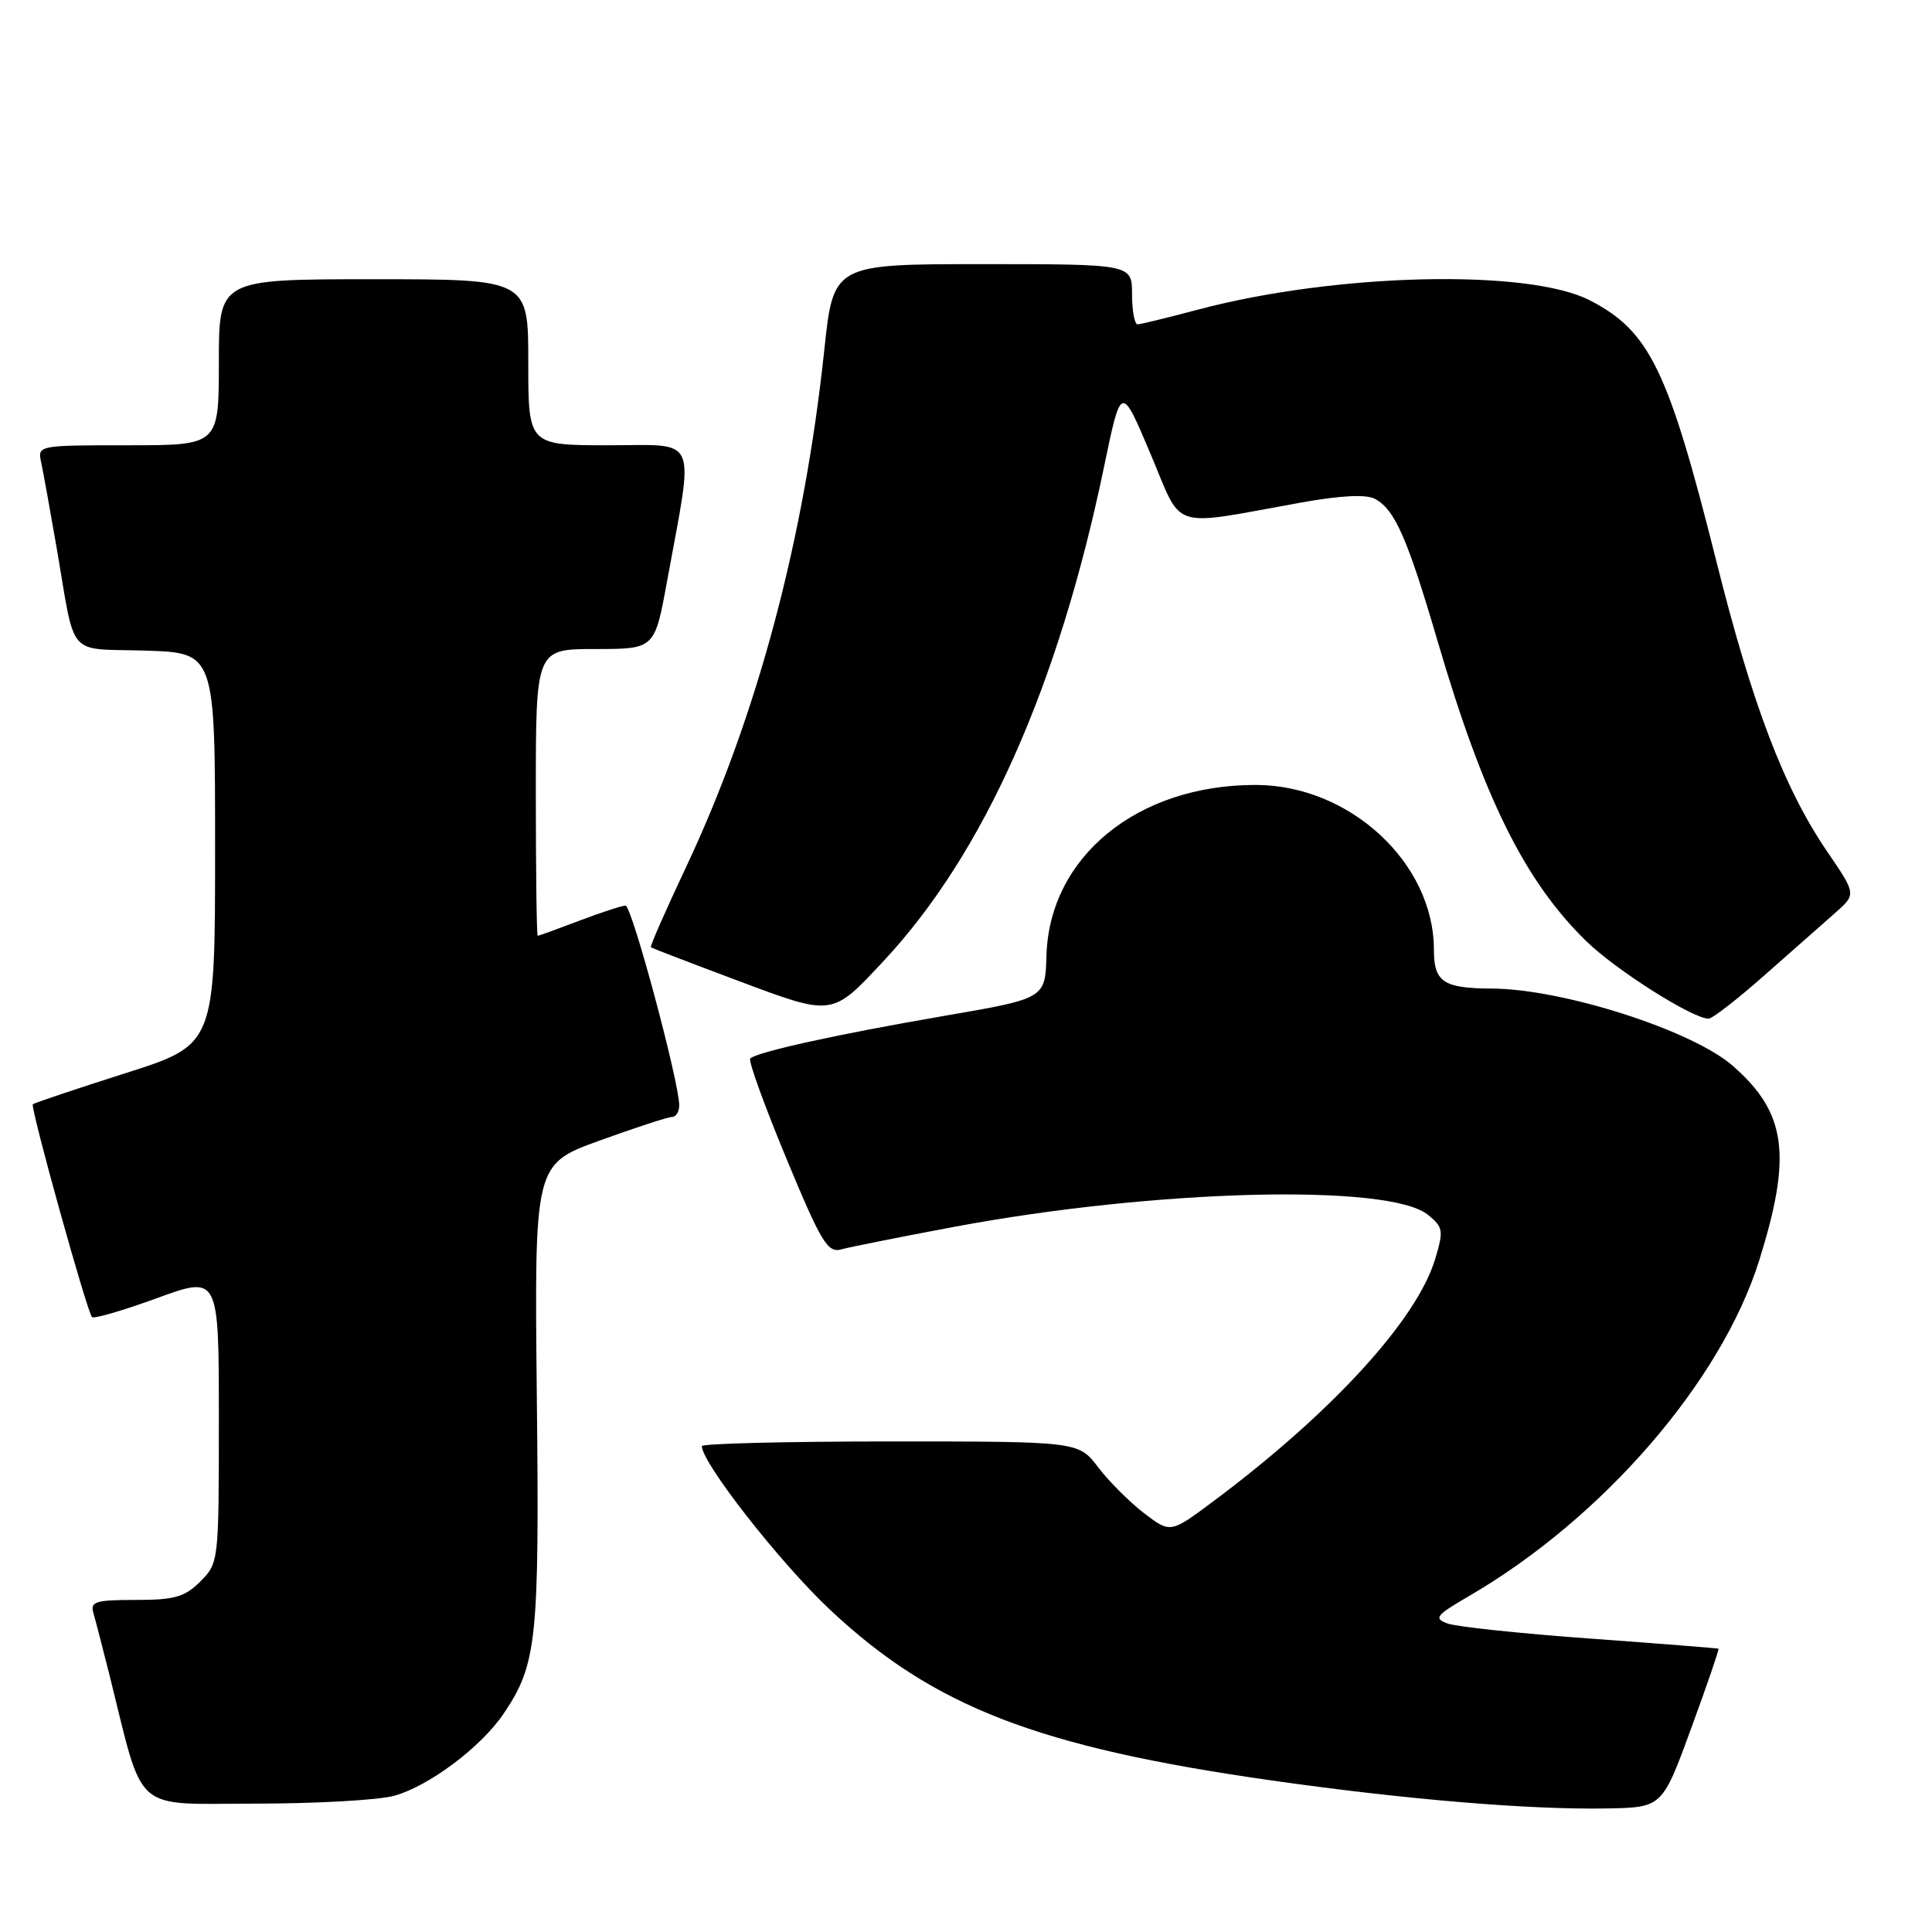 <?xml version="1.0" encoding="UTF-8" standalone="no"?>
<!DOCTYPE svg PUBLIC "-//W3C//DTD SVG 1.1//EN" "http://www.w3.org/Graphics/SVG/1.1/DTD/svg11.dtd" >
<svg xmlns="http://www.w3.org/2000/svg" xmlns:xlink="http://www.w3.org/1999/xlink" version="1.1" viewBox="0 0 256 256">
 <g >
 <path fill="currentColor"
d=" M 224.08 229.04 C 226.19 223.29 227.82 218.53 227.71 218.46 C 227.59 218.40 219.94 217.79 210.70 217.12 C 201.45 216.45 192.95 215.55 191.81 215.12 C 189.95 214.44 190.25 214.05 194.61 211.51 C 212.38 201.19 228.09 183.03 233.10 167.02 C 237.47 153.07 236.72 147.47 229.63 141.25 C 224.27 136.54 207.10 131.03 197.68 130.99 C 191.25 130.96 190.00 130.12 190.00 125.85 C 190.00 114.35 178.86 104.03 166.41 104.01 C 150.73 103.98 139.04 113.51 138.66 126.64 C 138.50 132.31 138.50 132.31 125.00 134.63 C 110.98 137.04 100.27 139.40 99.41 140.26 C 99.13 140.53 101.28 146.46 104.17 153.44 C 108.82 164.64 109.67 166.05 111.47 165.55 C 112.59 165.24 119.35 163.89 126.50 162.55 C 153.09 157.58 184.05 156.79 189.20 160.96 C 191.23 162.60 191.30 163.05 190.18 166.79 C 187.76 174.88 176.49 187.19 160.80 198.91 C 155.09 203.17 155.09 203.17 151.61 200.52 C 149.70 199.06 146.96 196.32 145.52 194.43 C 142.90 191.00 142.90 191.00 117.95 191.00 C 104.23 191.00 93.00 191.28 93.00 191.62 C 93.00 193.84 103.34 207.05 109.91 213.23 C 123.64 226.15 137.46 231.50 168.50 235.92 C 186.12 238.43 202.57 239.81 212.87 239.63 C 220.25 239.50 220.25 239.50 224.08 229.04 Z  M 52.22 237.95 C 56.86 236.67 63.75 231.49 66.74 227.06 C 71.15 220.51 71.48 217.37 71.13 184.88 C 70.81 154.26 70.81 154.26 79.46 151.13 C 84.21 149.41 88.53 148.00 89.05 148.00 C 89.57 148.00 90.00 147.31 90.00 146.47 C 90.00 143.37 83.72 120.00 82.89 120.00 C 82.41 120.00 79.65 120.90 76.76 122.00 C 73.87 123.10 71.39 124.00 71.25 124.00 C 71.11 124.00 71.00 115.45 71.00 105.00 C 71.00 86.00 71.00 86.00 78.87 86.00 C 86.75 86.00 86.75 86.00 88.39 77.01 C 91.99 57.33 92.71 59.00 80.64 59.00 C 70.00 59.00 70.00 59.00 70.00 48.00 C 70.00 37.00 70.00 37.00 49.50 37.00 C 29.00 37.00 29.00 37.00 29.00 48.00 C 29.00 59.00 29.00 59.00 16.98 59.00 C 5.04 59.00 4.97 59.01 5.45 61.25 C 5.72 62.49 6.63 67.55 7.49 72.50 C 10.07 87.48 8.69 85.88 19.26 86.21 C 28.50 86.50 28.50 86.50 28.50 112.46 C 28.50 138.43 28.50 138.43 16.57 142.22 C 10.01 144.31 4.51 146.16 4.35 146.32 C 3.98 146.69 11.54 173.87 12.19 174.52 C 12.44 174.78 16.33 173.64 20.83 172.00 C 29.00 169.02 29.00 169.02 29.00 188.06 C 29.00 206.93 28.98 207.11 26.55 209.55 C 24.47 211.62 23.13 212.00 17.98 212.00 C 12.63 212.00 11.93 212.22 12.38 213.75 C 12.66 214.71 13.62 218.43 14.52 222.00 C 19.14 240.54 17.39 239.00 33.82 238.99 C 41.89 238.99 50.18 238.52 52.22 237.95 Z  M 233.78 129.25 C 237.35 126.09 241.56 122.38 243.13 121.00 C 245.98 118.50 245.98 118.50 242.12 112.85 C 236.42 104.49 232.23 93.53 227.46 74.50 C 221.06 48.99 218.61 43.91 210.69 39.81 C 202.54 35.58 176.95 36.18 158.69 41.04 C 154.74 42.09 151.16 42.96 150.75 42.98 C 150.34 42.99 150.00 41.20 150.00 39.00 C 150.00 35.00 150.00 35.00 130.22 35.00 C 110.43 35.00 110.43 35.00 109.22 46.40 C 106.55 71.58 100.29 94.99 90.90 114.91 C 88.20 120.64 86.10 125.41 86.24 125.52 C 86.38 125.63 91.54 127.61 97.70 129.92 C 110.43 134.69 110.18 134.73 117.09 127.33 C 130.39 113.08 140.26 90.94 146.32 61.72 C 148.56 50.94 148.56 50.94 152.43 60.09 C 156.82 70.46 154.71 69.77 172.46 66.58 C 177.72 65.64 181.03 65.48 182.20 66.11 C 184.82 67.51 186.48 71.28 190.51 85.02 C 196.59 105.76 202.06 116.78 210.19 124.71 C 214.11 128.53 224.21 134.94 226.39 134.98 C 226.88 134.99 230.20 132.41 233.78 129.25 Z "/>
</g>
</svg>